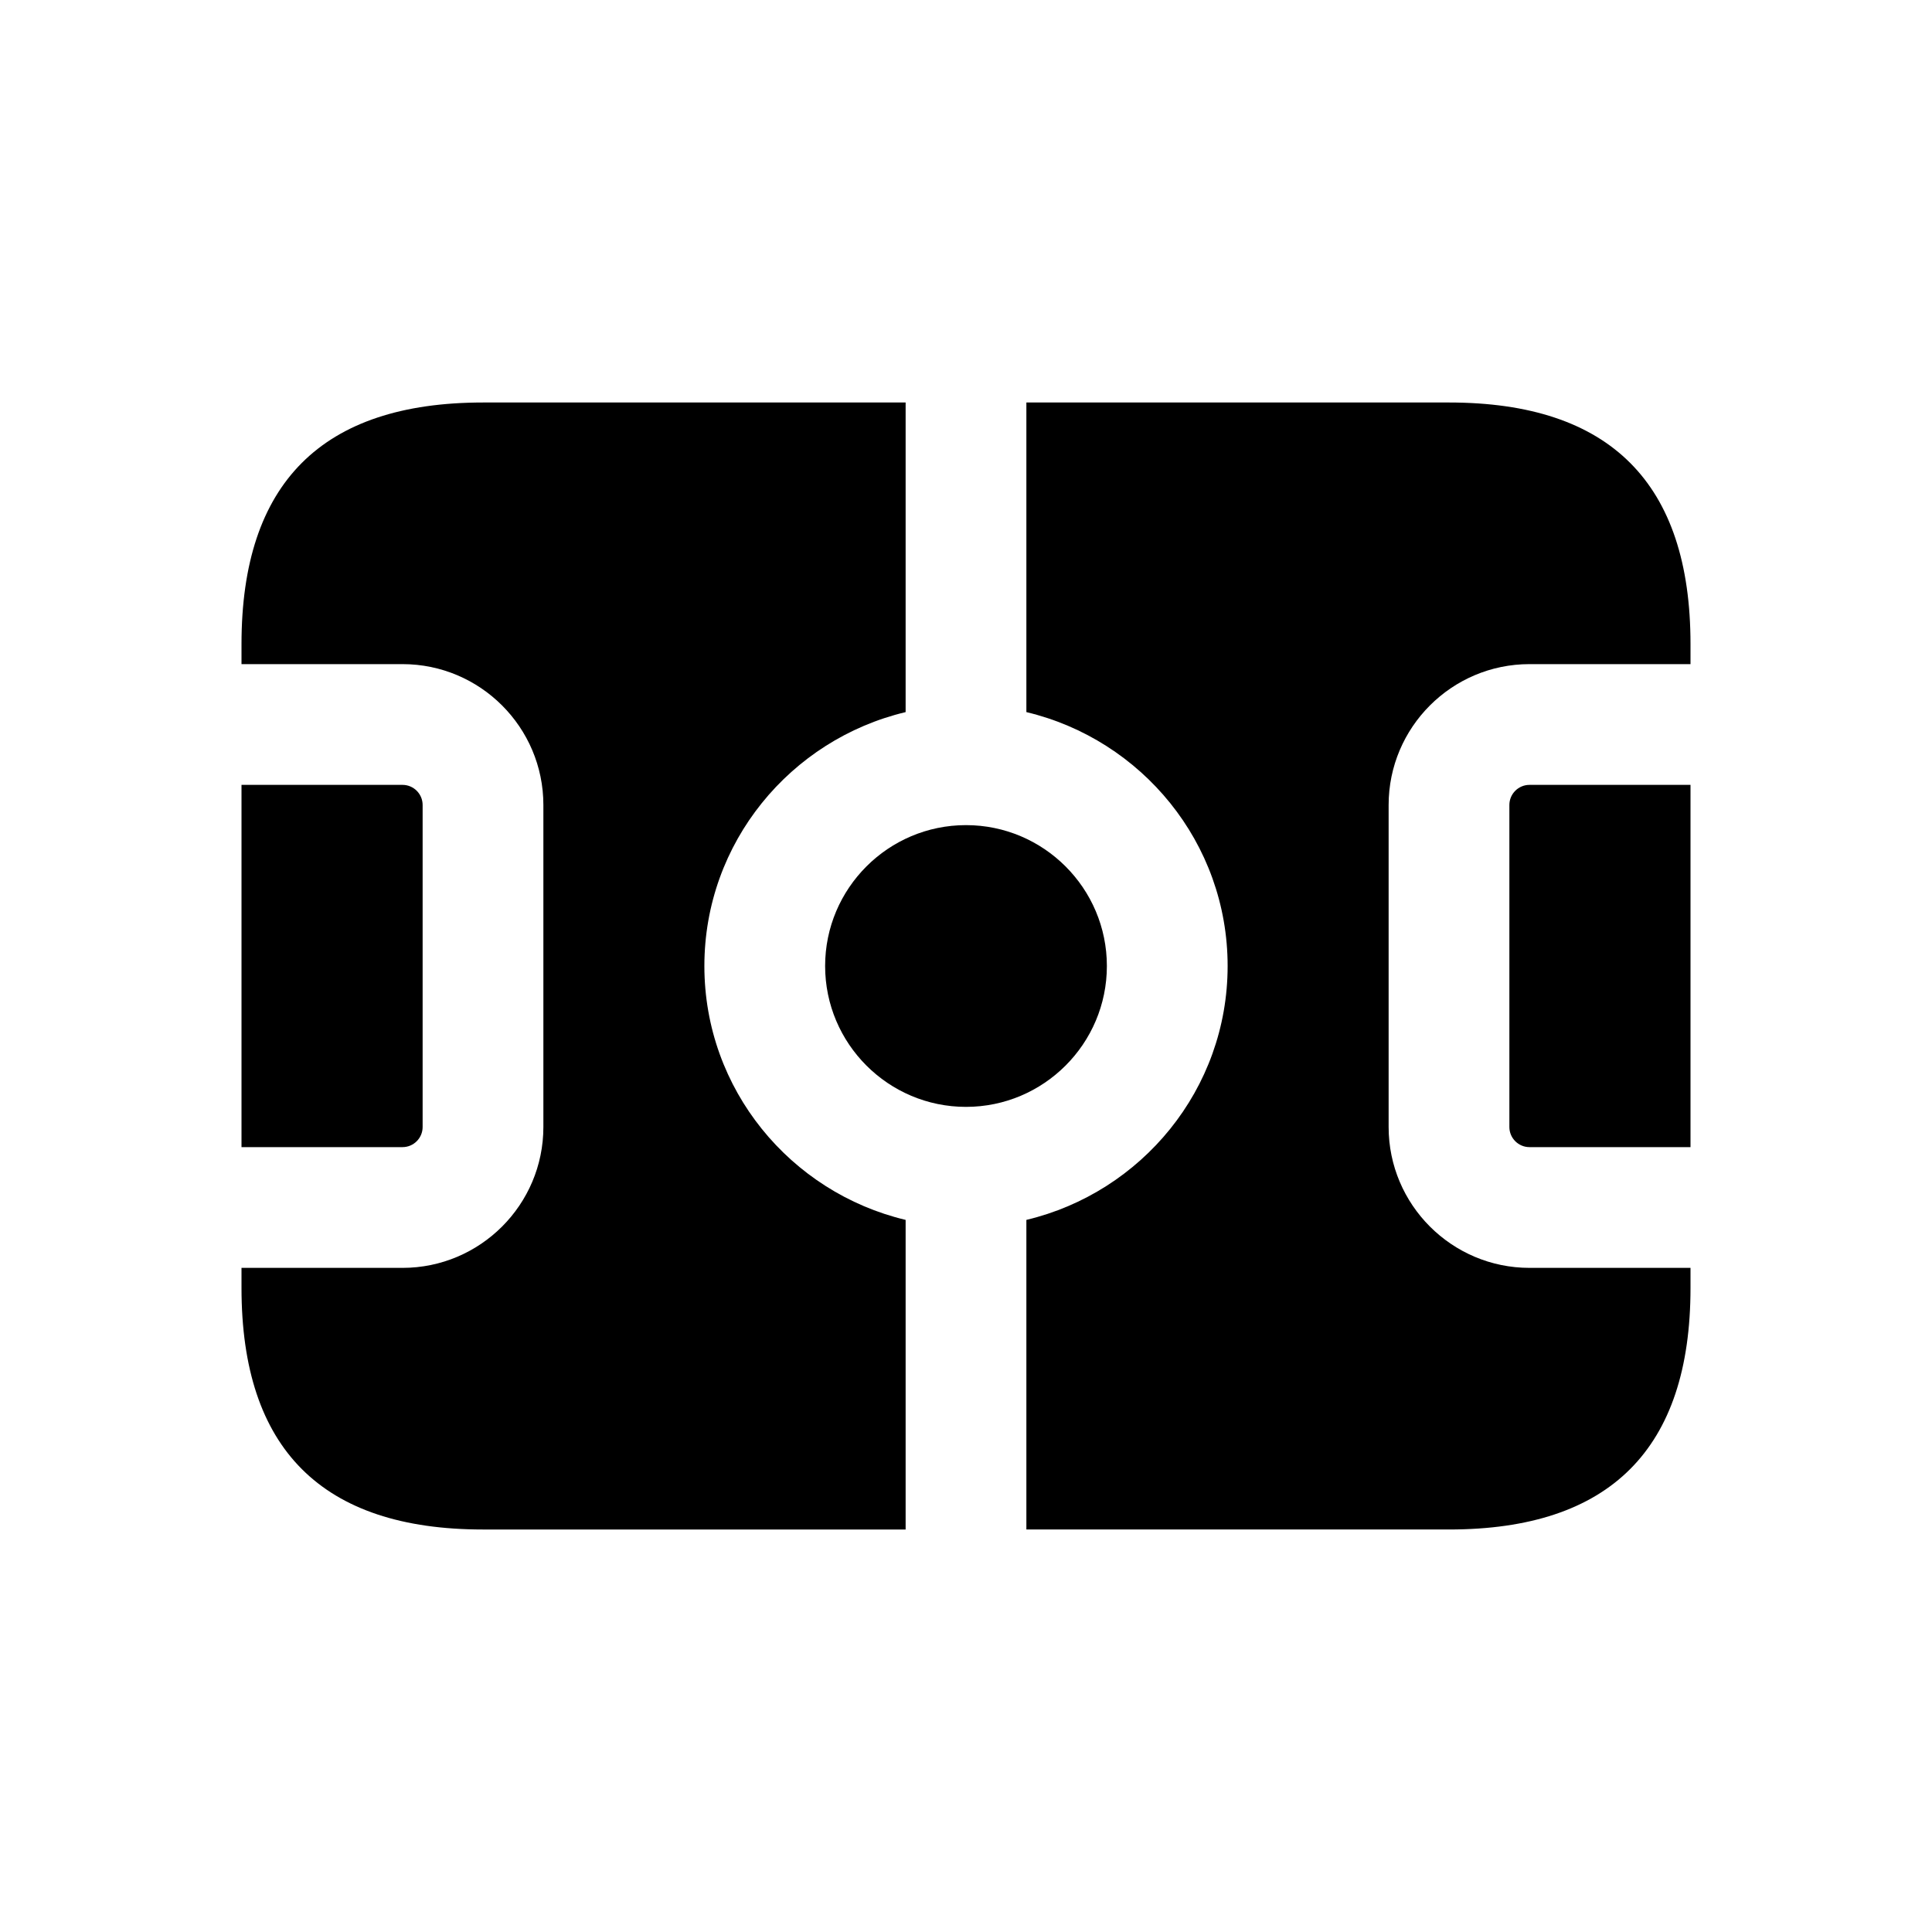 <svg xmlns="http://www.w3.org/2000/svg" width="24" height="24" viewBox="0 0 24 24">
    <path d="m19,9.75h2v4.5h-2c-.138,0-.25-.112-.25-.25v-4c0-.138.112-.25.25-.25Zm-5.25,2.25c0-.965-.785-1.75-1.75-1.75s-1.75.785-1.75,1.75.785,1.75,1.75,1.75,1.75-.785,1.75-1.75Zm-5,0c0-1.533,1.07-2.813,2.5-3.154v-3.846h-5.25c-2,0-3,1-3,3v.25h2c.965,0,1.75.785,1.75,1.75v4c0,.965-.785,1.75-1.75,1.75h-2v.25c0,2,1,3,3,3h5.25v-3.846c-1.43-.341-2.5-1.621-2.5-3.154Zm8.5,2v-4c0-.965.785-1.75,1.75-1.75h2v-.25c0-2-1-3-3-3h-5.25v3.846c1.43.341,2.5,1.621,2.5,3.154s-1.07,2.813-2.5,3.154v3.846h5.25c2,0,3-1,3-3v-.25h-2c-.965,0-1.75-.785-1.75-1.75Zm-12,0v-4c0-.138-.112-.25-.25-.25h-2v4.5h2c.138,0,.25-.112.25-.25Z"/>
</svg>